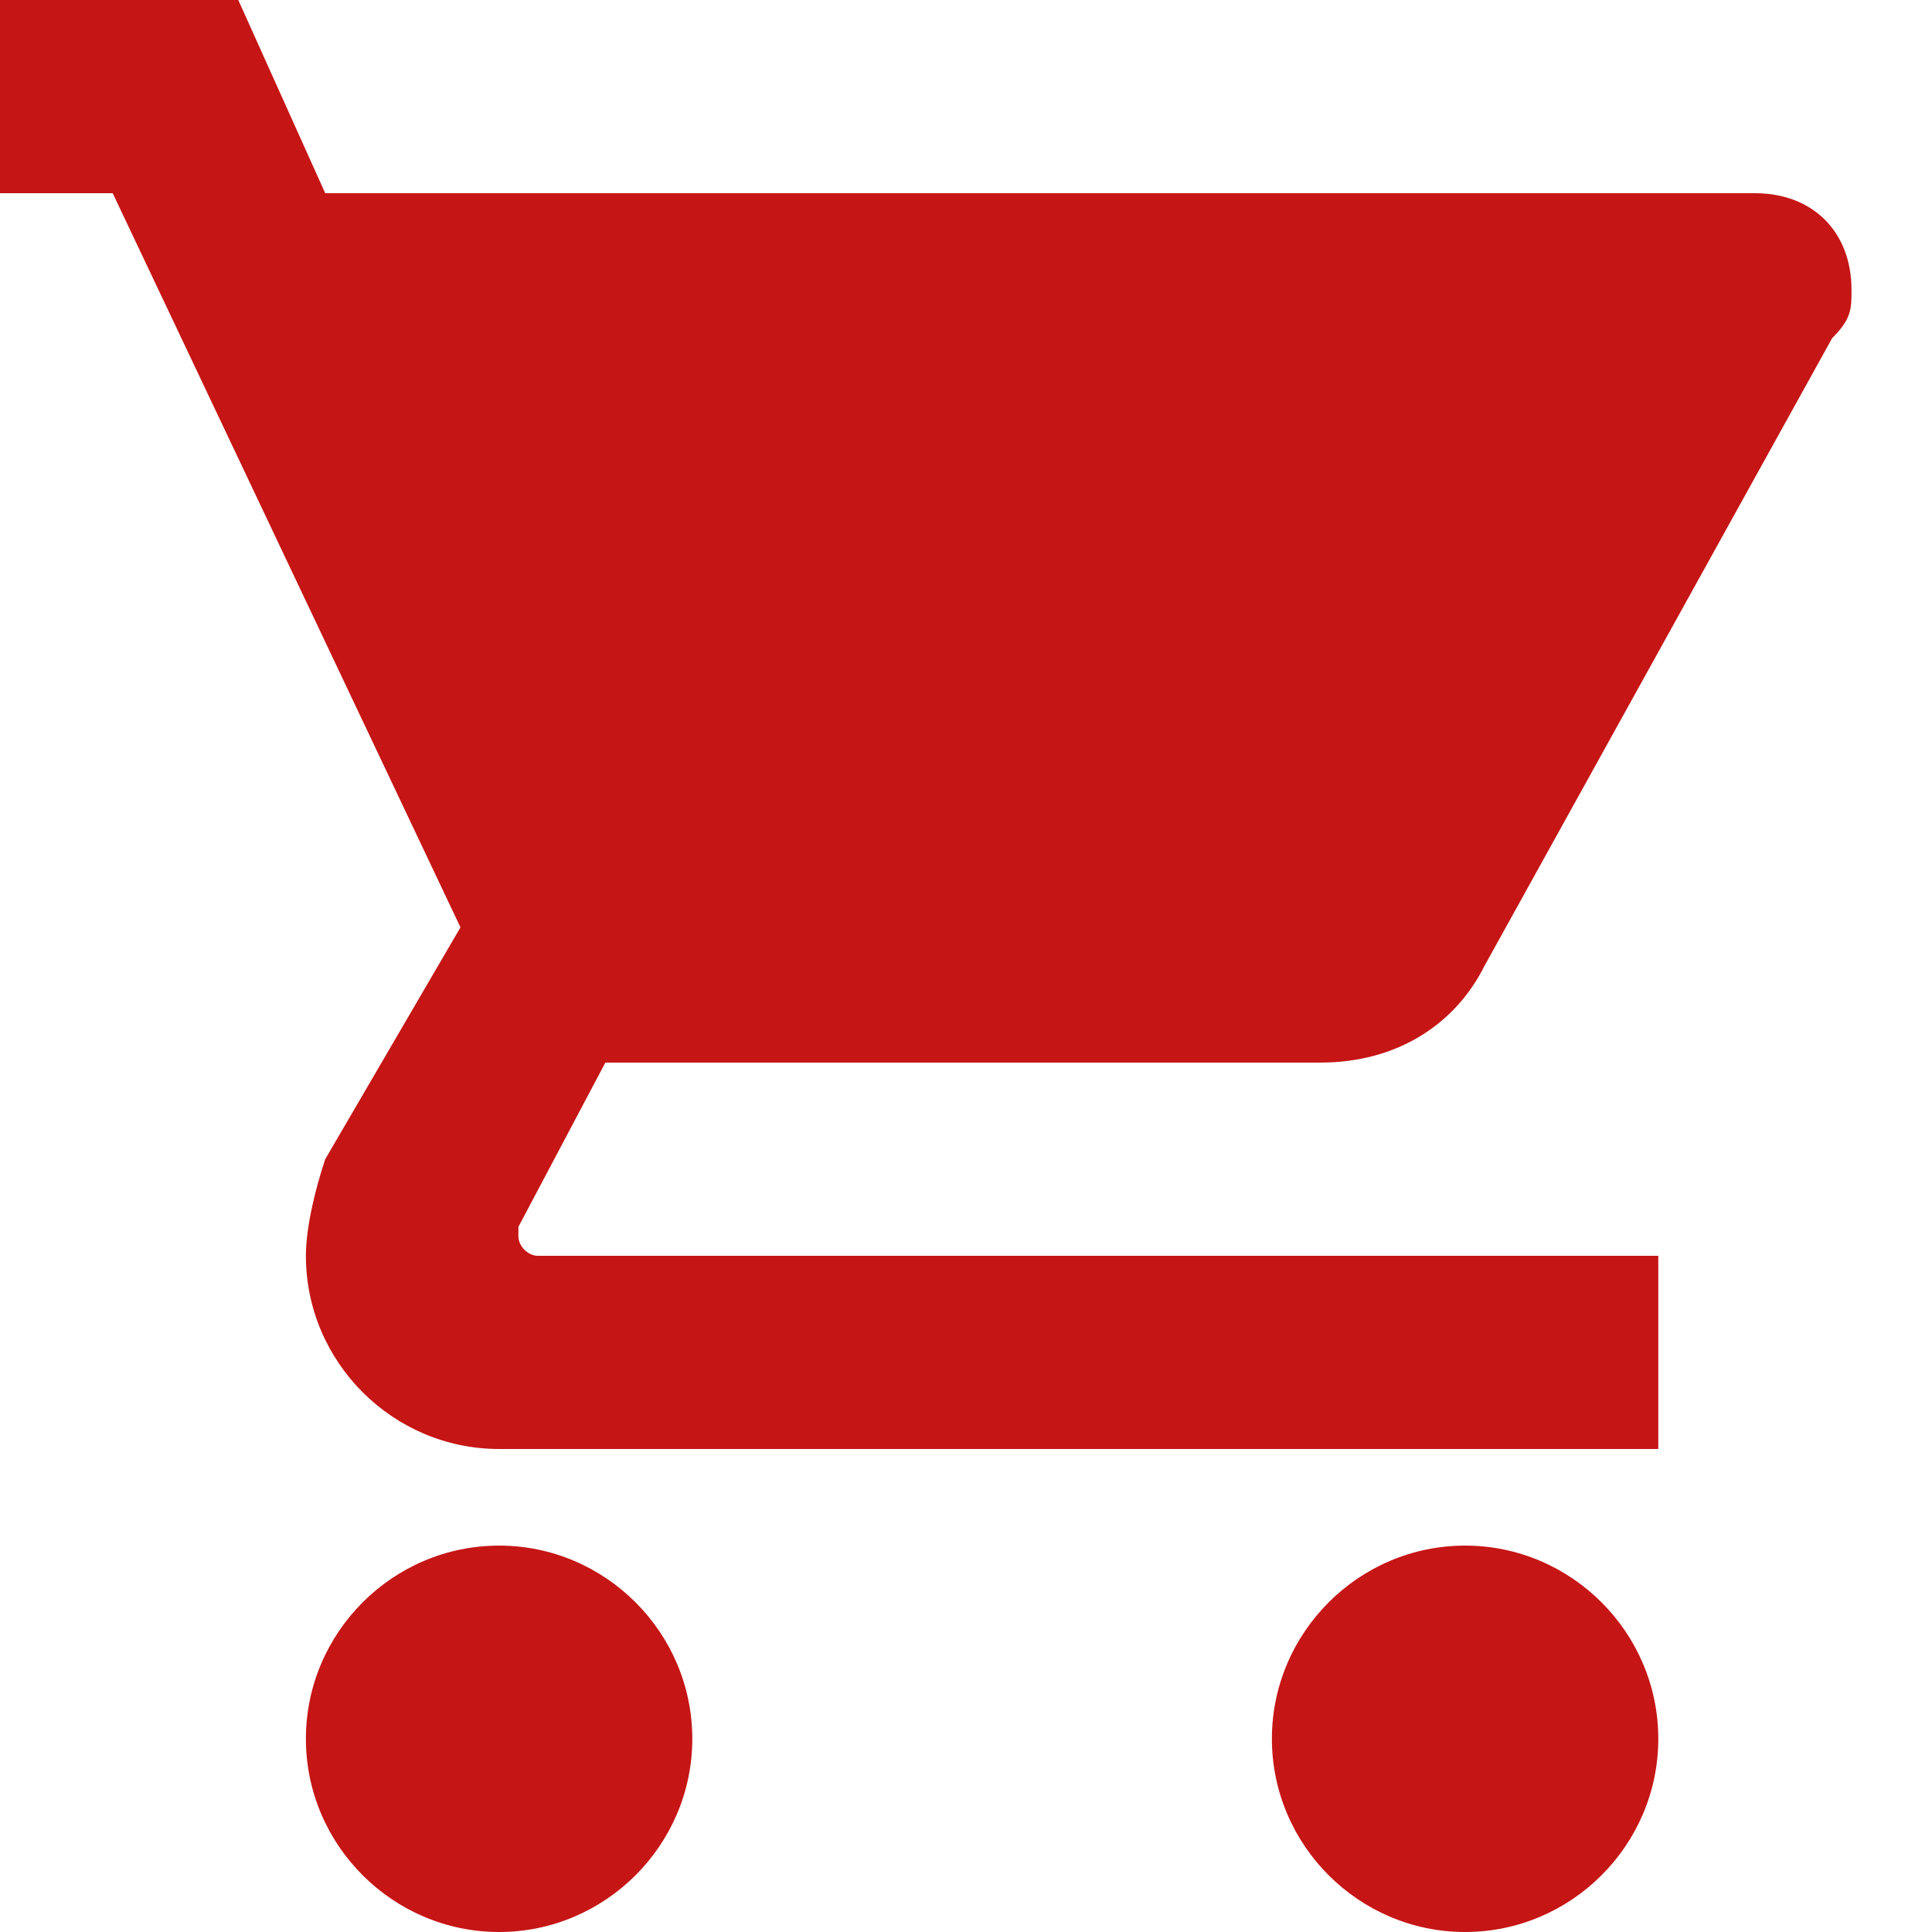 <svg width="24" height="24" viewBox="0 0 24 24" fill="none" xmlns="http://www.w3.org/2000/svg">
<g clip-path="url(#clip0)">
<path d="M6.2 19.2C4.88 19.2 3.8 20.28 3.8 21.6C3.8 22.92 4.88 24 6.2 24C7.52 24 8.6 22.92 8.6 21.6C8.6 20.28 7.52 19.2 6.2 19.2ZM-1 0V2.4H1.4L5.72 11.52L4.04 14.4C3.92 14.76 3.8 15.24 3.8 15.6C3.8 16.92 4.88 18 6.2 18H20.6V15.6H6.68C6.56 15.6 6.44 15.48 6.44 15.36V15.24L7.52 13.2H16.4C17.36 13.2 18.08 12.72 18.44 12L22.76 4.2C23 3.96 23 3.84 23 3.6C23 2.88 22.52 2.4 21.8 2.4H4.04L2.96 0H-1ZM18.2 19.2C16.88 19.2 15.8 20.28 15.8 21.6C15.8 22.92 16.88 24 18.2 24C19.52 24 20.6 22.92 20.6 21.6C20.6 20.28 19.52 19.2 18.2 19.2Z" fill="#C61515"/>
</g>
<defs>
<clipPath id="clip0">
<rect width="24" height="24" fill="white"/>
</clipPath>
</defs>
</svg>
